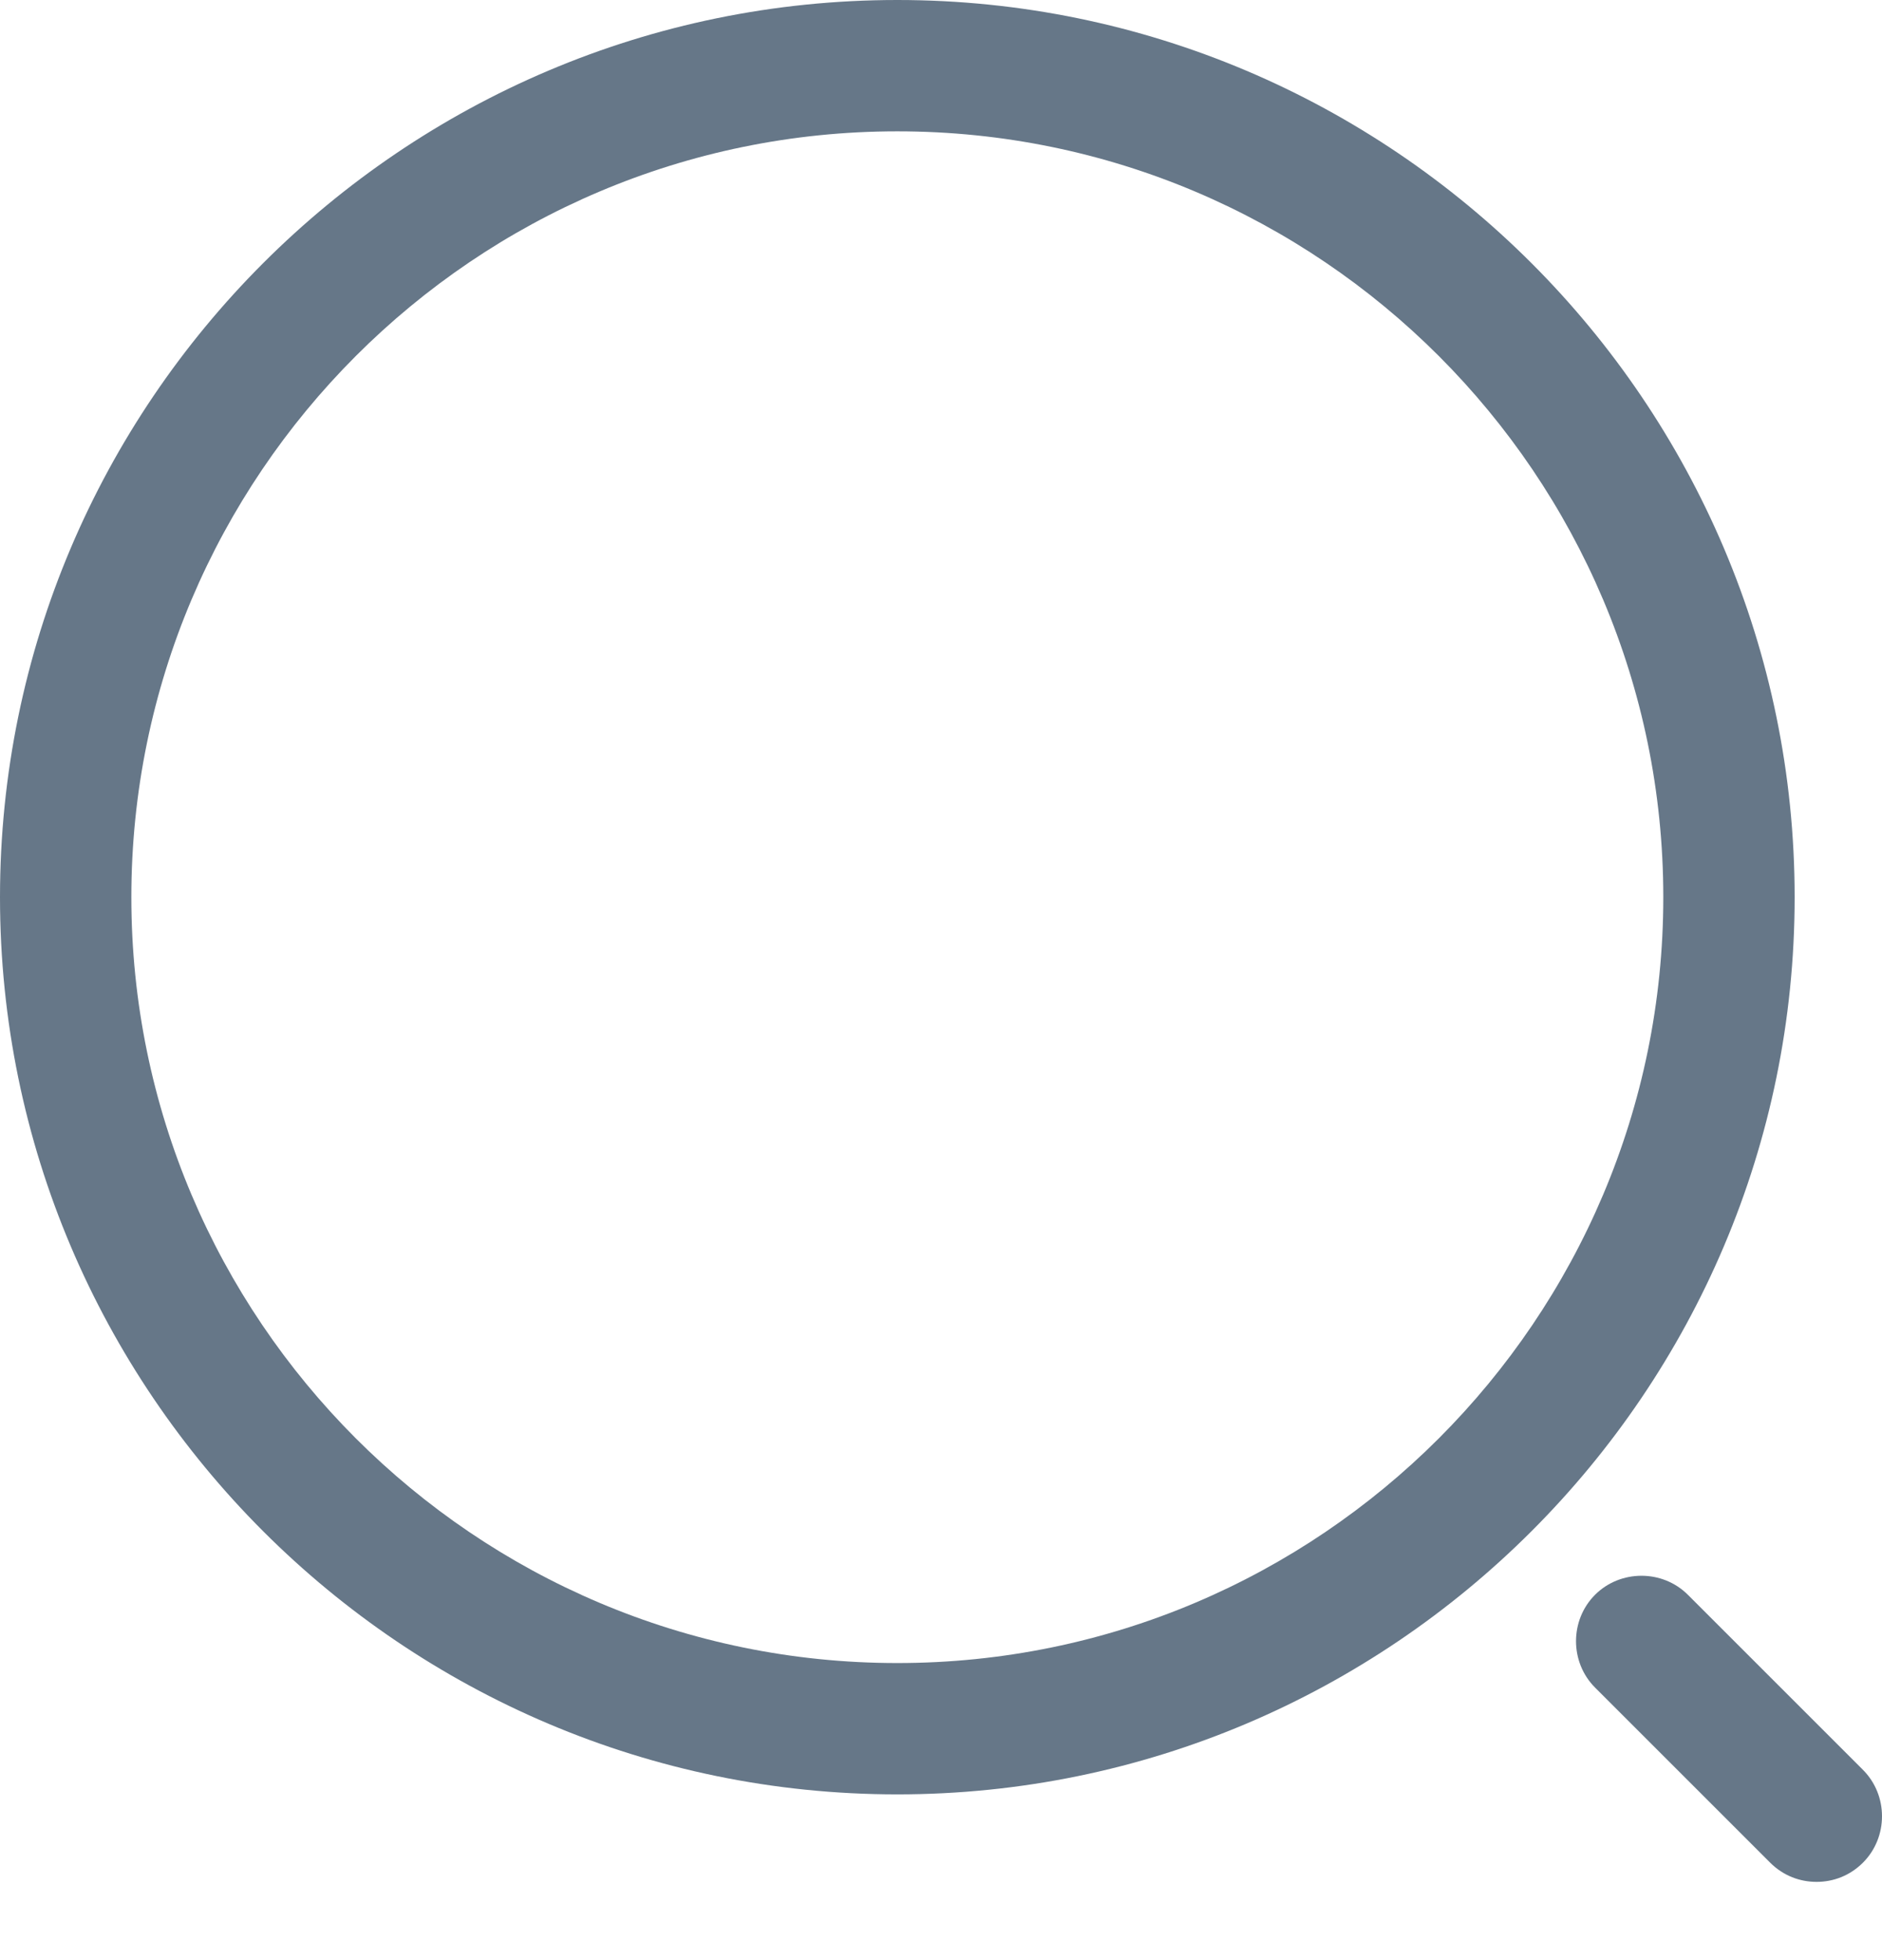 <svg width="100%" height="100%" viewBox="0 0 24 25" fill="none" xmlns="http://www.w3.org/2000/svg">
<path d="M11.443 22.886C5.135 22.886 0 17.751 0 11.443C0 5.135 5.135 0 11.443 0C17.751 0 22.886 5.135 22.886 11.443C22.886 17.751 17.751 22.886 11.443 22.886ZM11.443 1.675C6.051 1.675 1.675 6.062 1.675 11.443C1.675 16.824 6.051 21.211 11.443 21.211C16.835 21.211 21.211 16.824 21.211 11.443C21.211 6.062 16.835 1.675 11.443 1.675Z" fill="#667788"/>
<path d="M23.166 24.002C22.953 24.002 22.741 23.924 22.574 23.757L20.341 21.524C20.017 21.2 20.017 20.664 20.341 20.34C20.665 20.017 21.201 20.017 21.524 20.34L23.757 22.573C24.081 22.897 24.081 23.433 23.757 23.757C23.59 23.924 23.378 24.002 23.166 24.002Z" fill="#667788"/>
</svg>

